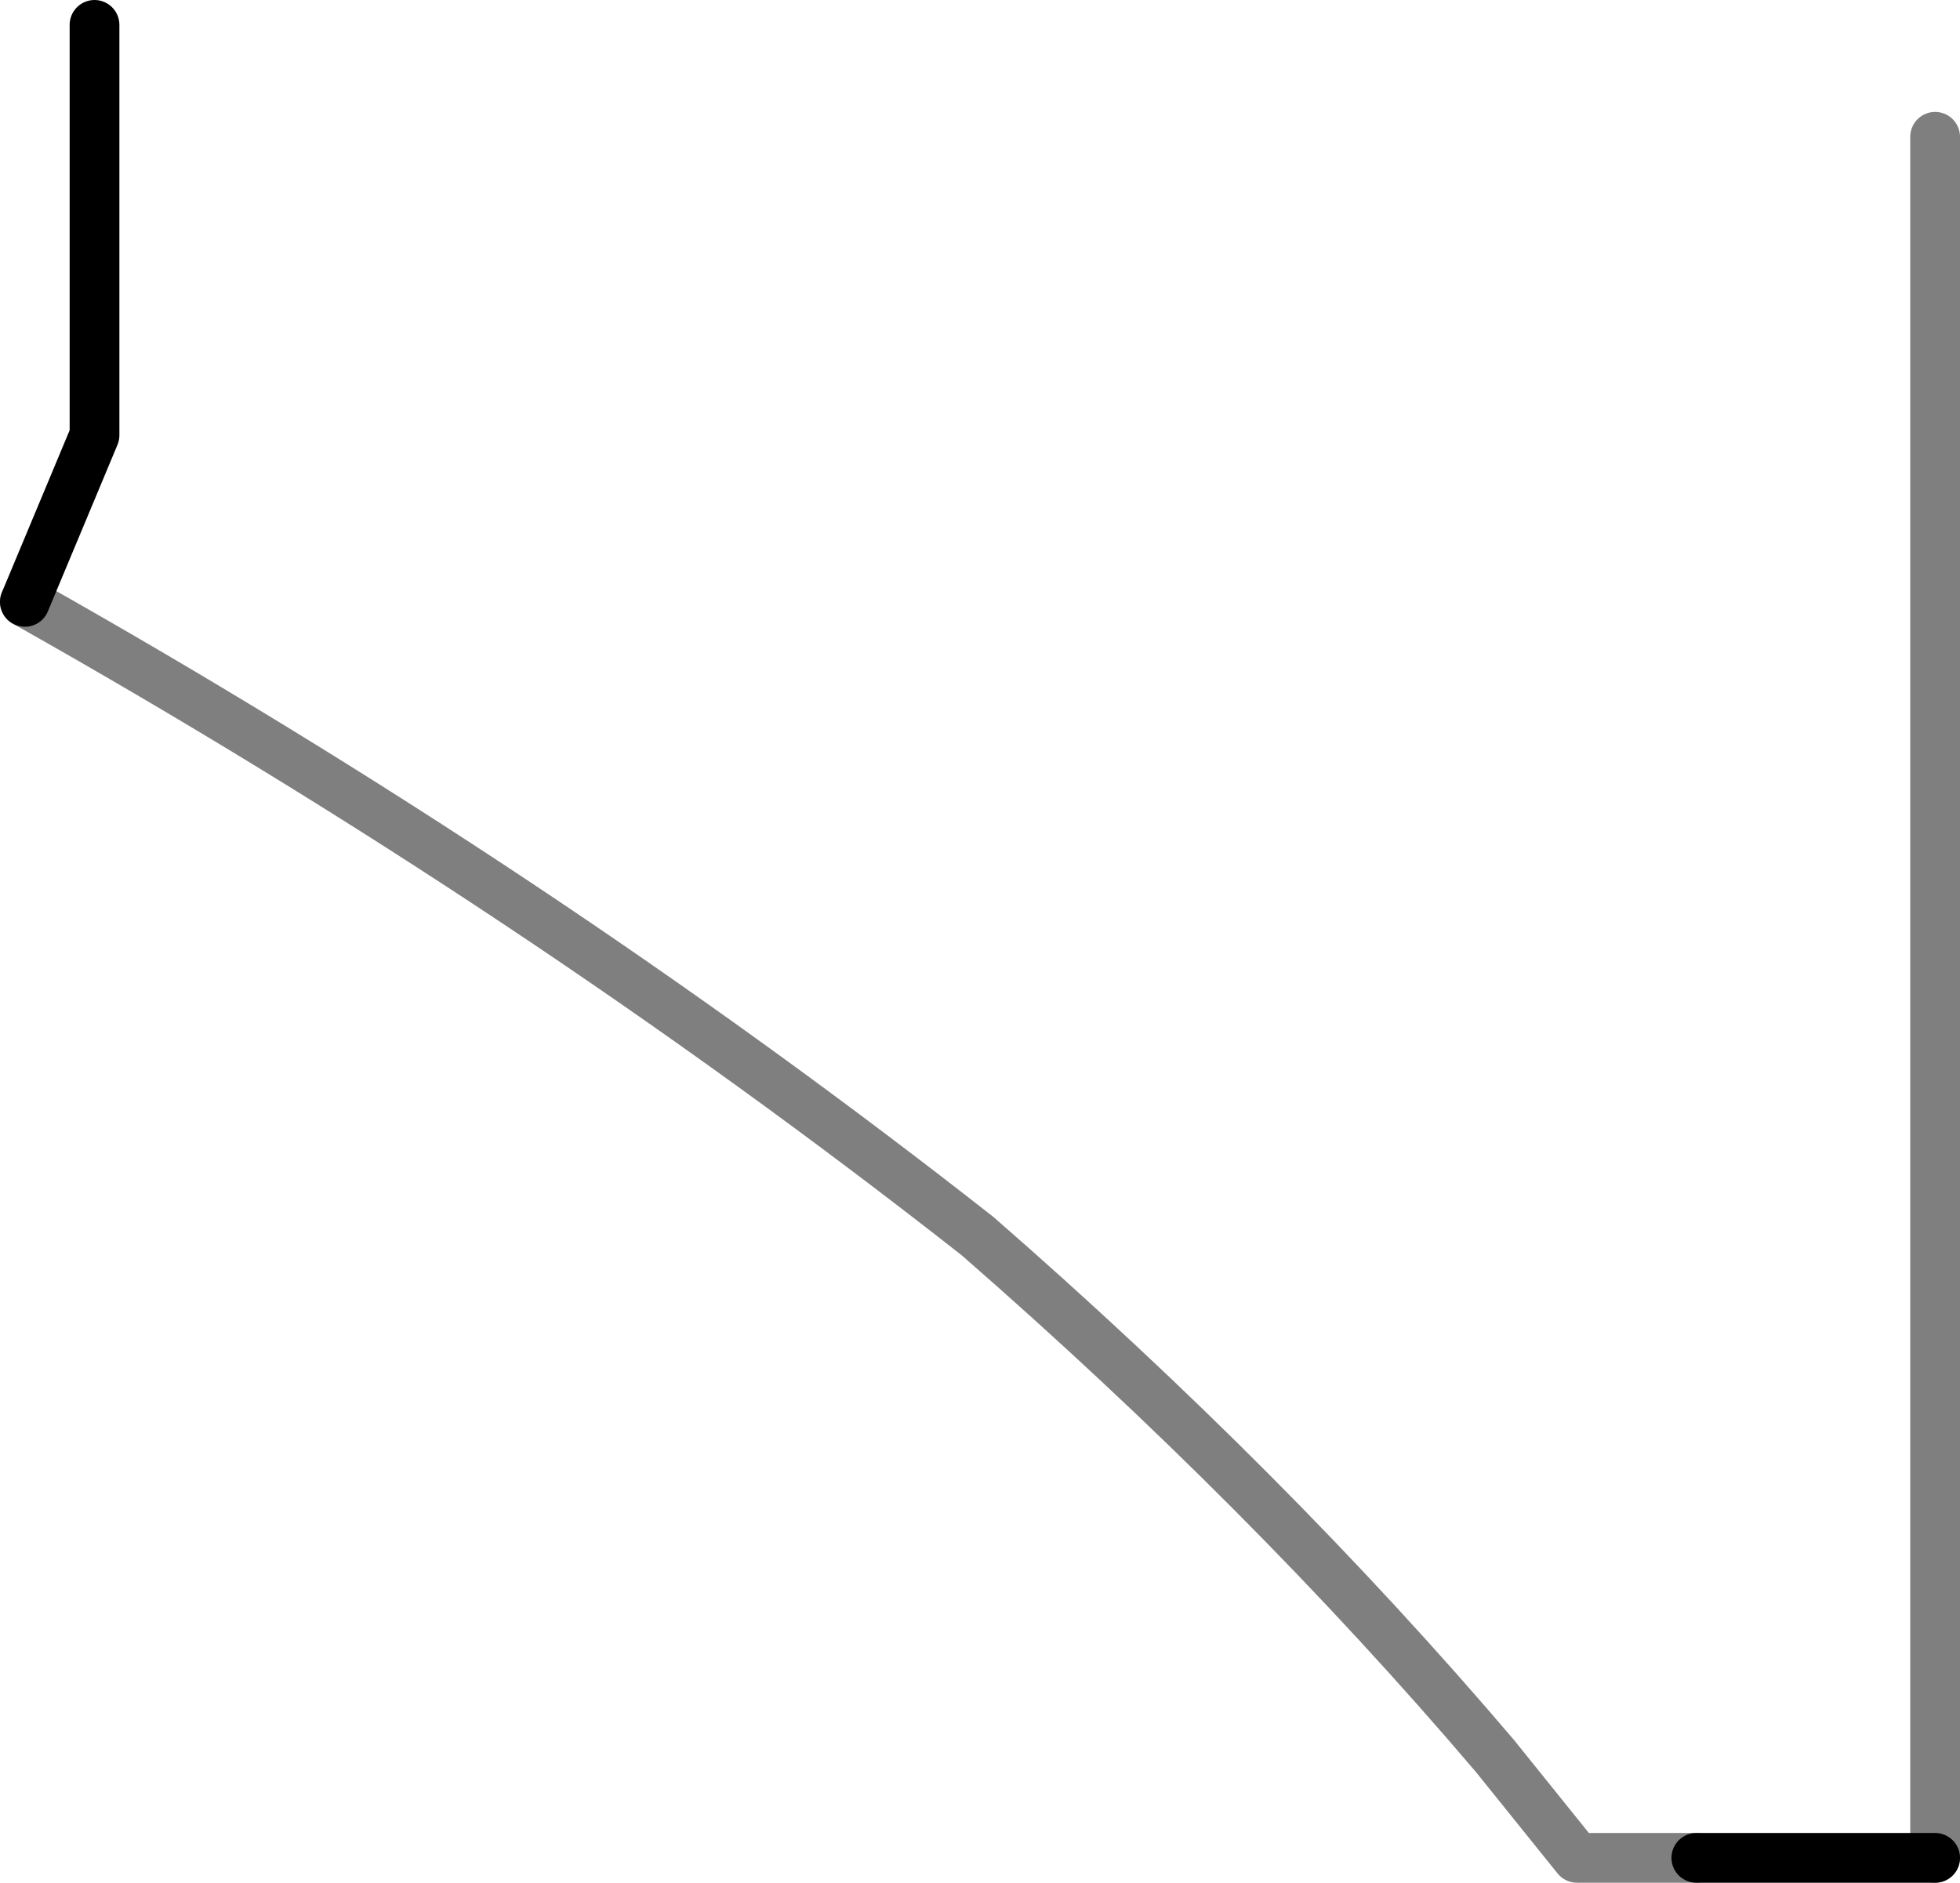 <?xml version="1.0" encoding="UTF-8" standalone="no"?>
<svg xmlns:xlink="http://www.w3.org/1999/xlink" height="37.85px" width="39.4px" xmlns="http://www.w3.org/2000/svg">
  <g transform="matrix(1.0, 0.0, 0.0, 1.0, -361.0, -306.6)">
    <path d="M399.9 309.35 L399.9 343.95 M395.1 343.95 L392.7 343.95 391.05 341.9 Q386.5 336.55 380.65 331.45 371.8 324.5 361.5 318.7" fill="none" stroke="#000000" stroke-linecap="round" stroke-linejoin="round" stroke-opacity="0.502" stroke-width="1.0"/>
    <path d="M399.9 343.95 L395.1 343.95 M361.5 318.7 L362.9 315.35 362.9 307.1" fill="none" stroke="#000000" stroke-linecap="round" stroke-linejoin="round" stroke-width="1.0"/>
  </g>
</svg>
